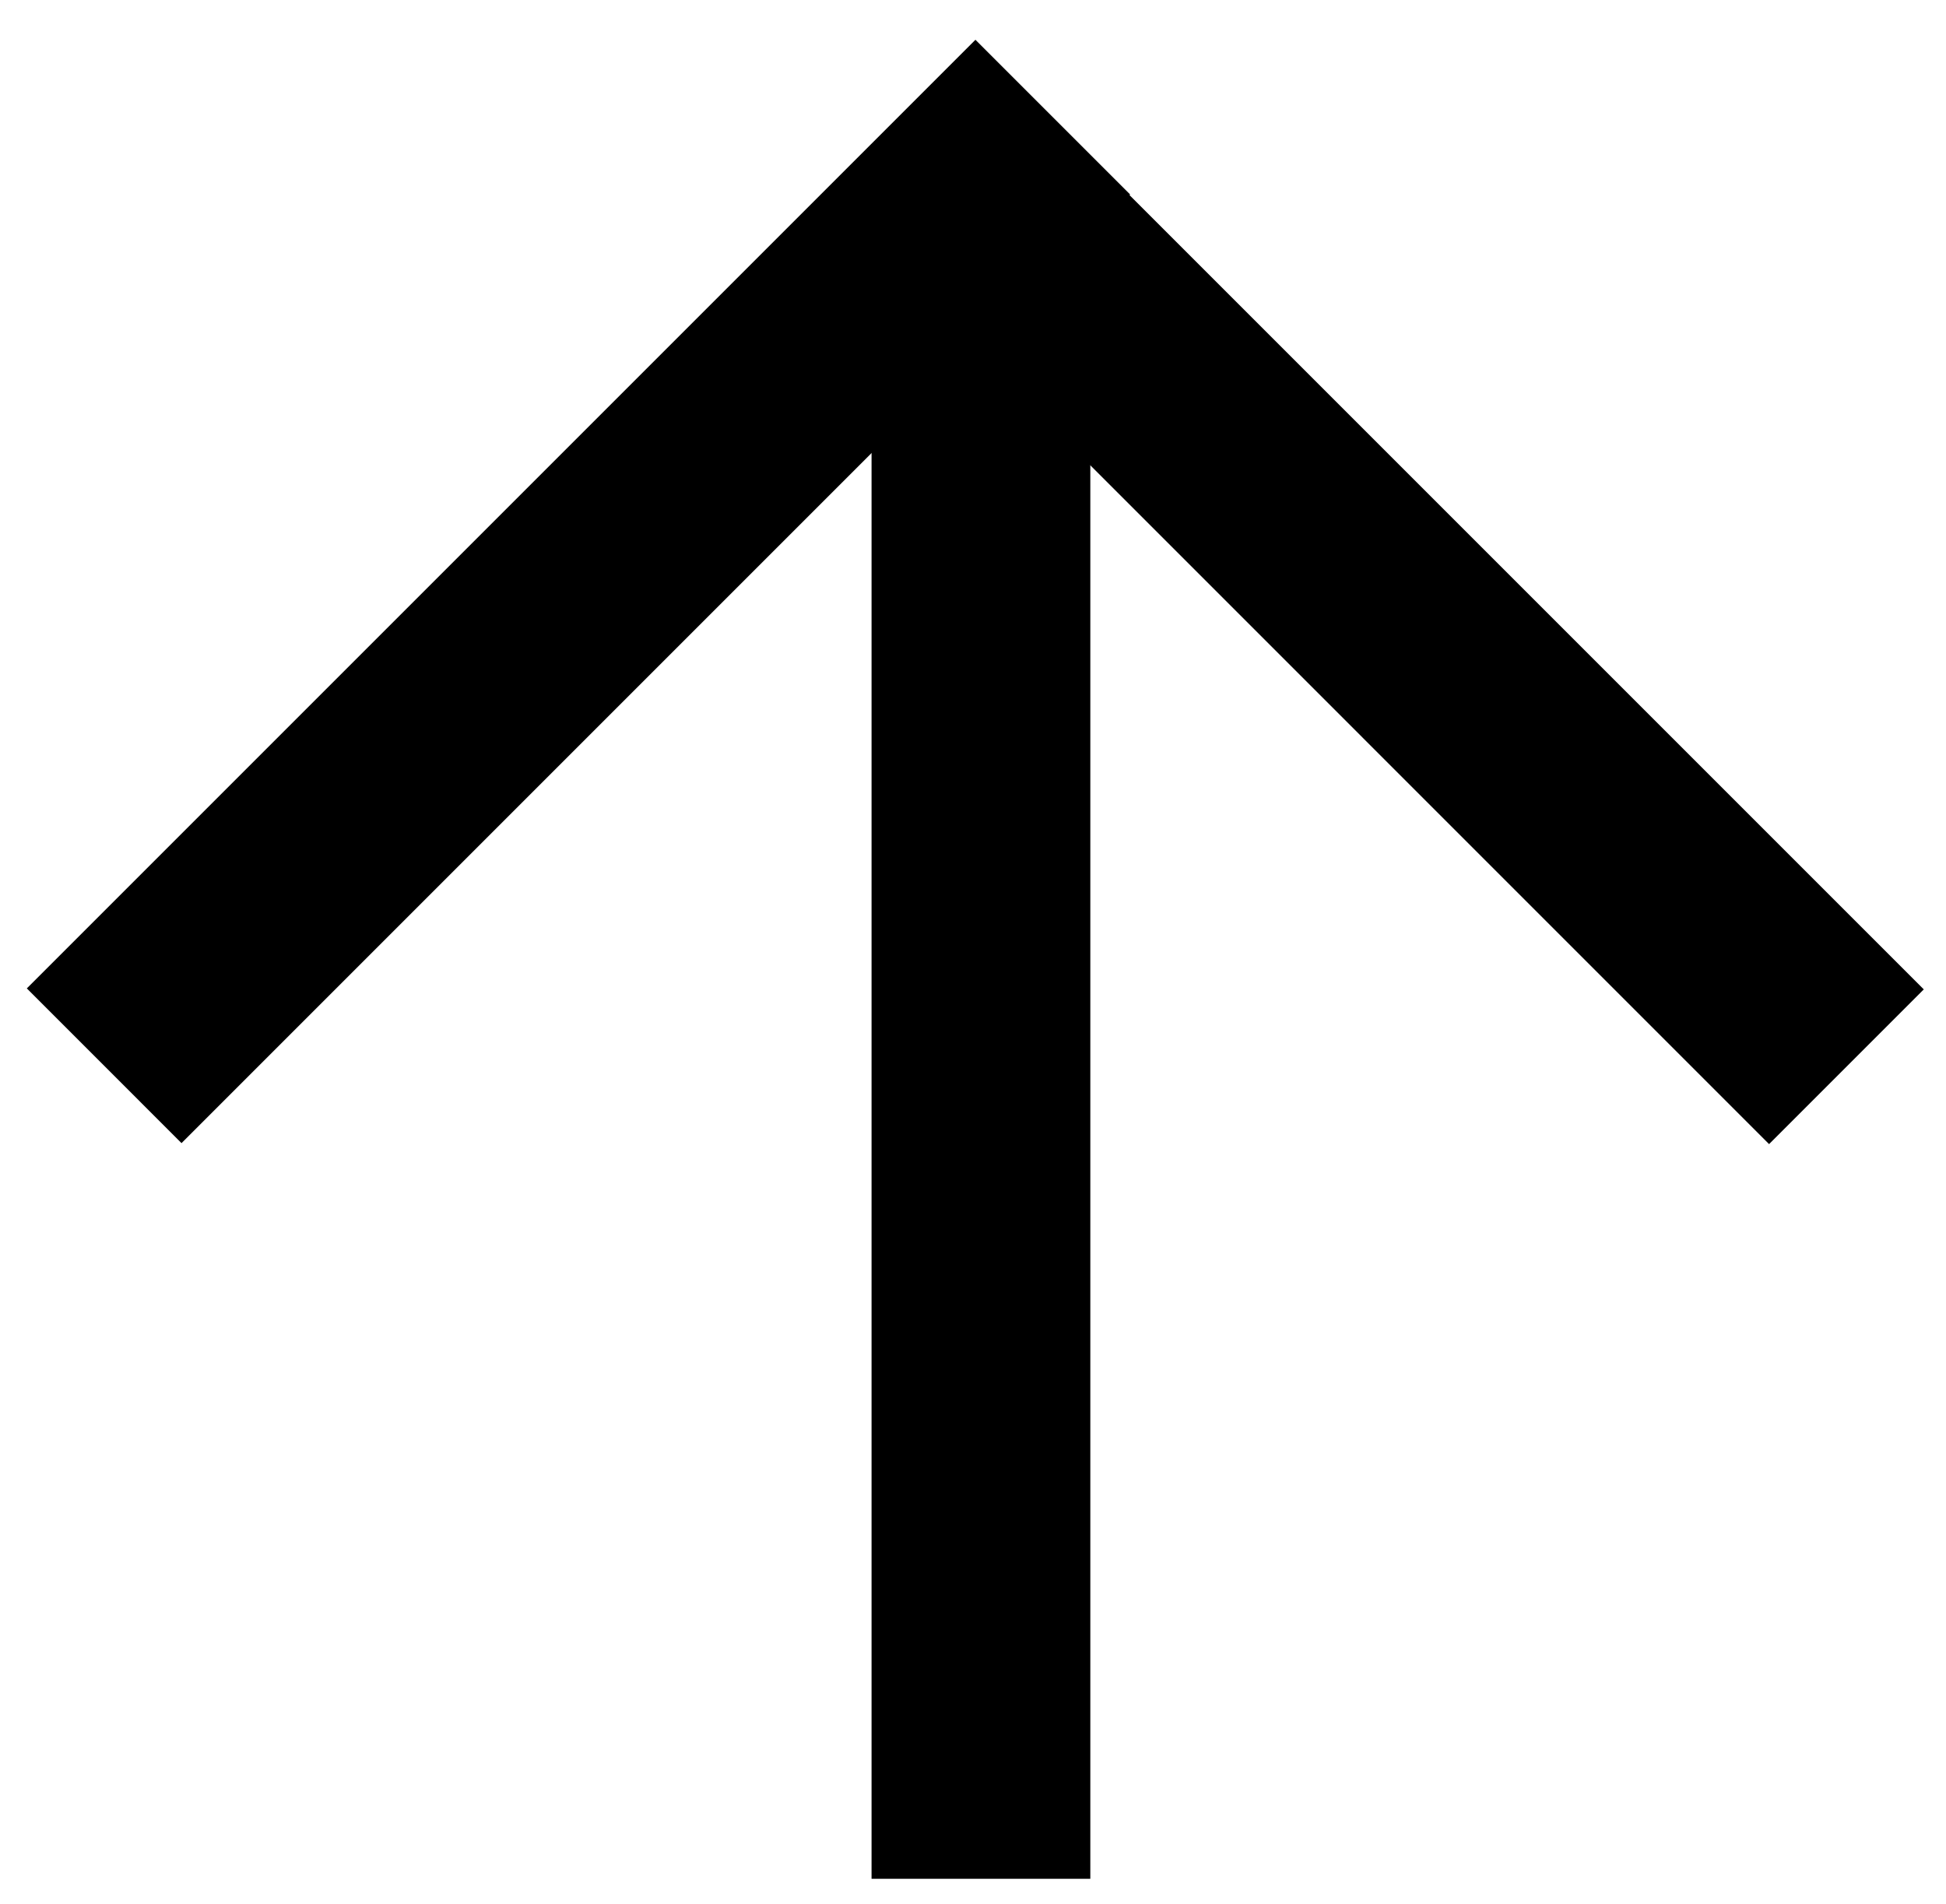 <?xml version="1.0" encoding="utf-8"?>
<!-- Generator: Adobe Illustrator 16.0.0, SVG Export Plug-In . SVG Version: 6.00 Build 0)  -->
<!DOCTYPE svg PUBLIC "-//W3C//DTD SVG 1.1//EN" "http://www.w3.org/Graphics/SVG/1.1/DTD/svg11.dtd">
<svg version="1.1" id="_레이어_2" xmlns="http://www.w3.org/2000/svg" xmlns:xlink="http://www.w3.org/1999/xlink" x="0px"
	 y="0px" width="595.279px" height="582.445px" viewBox="0 0 595.279 582.445" enable-background="new 0 0 595.279 582.445"
	 xml:space="preserve">
<g>
	<g>
		<polygon points="8.203,302.345 298.382,12.17 345.705,59.49 55.526,349.675 		"/>
		<polygon points="250.981,59.789 298.296,12.466 588.482,302.644 541.158,349.974 		"/>
	</g>
	<rect x="266.607" y="87.932" width="66.919" height="486.776"/>
</g>
</svg>
